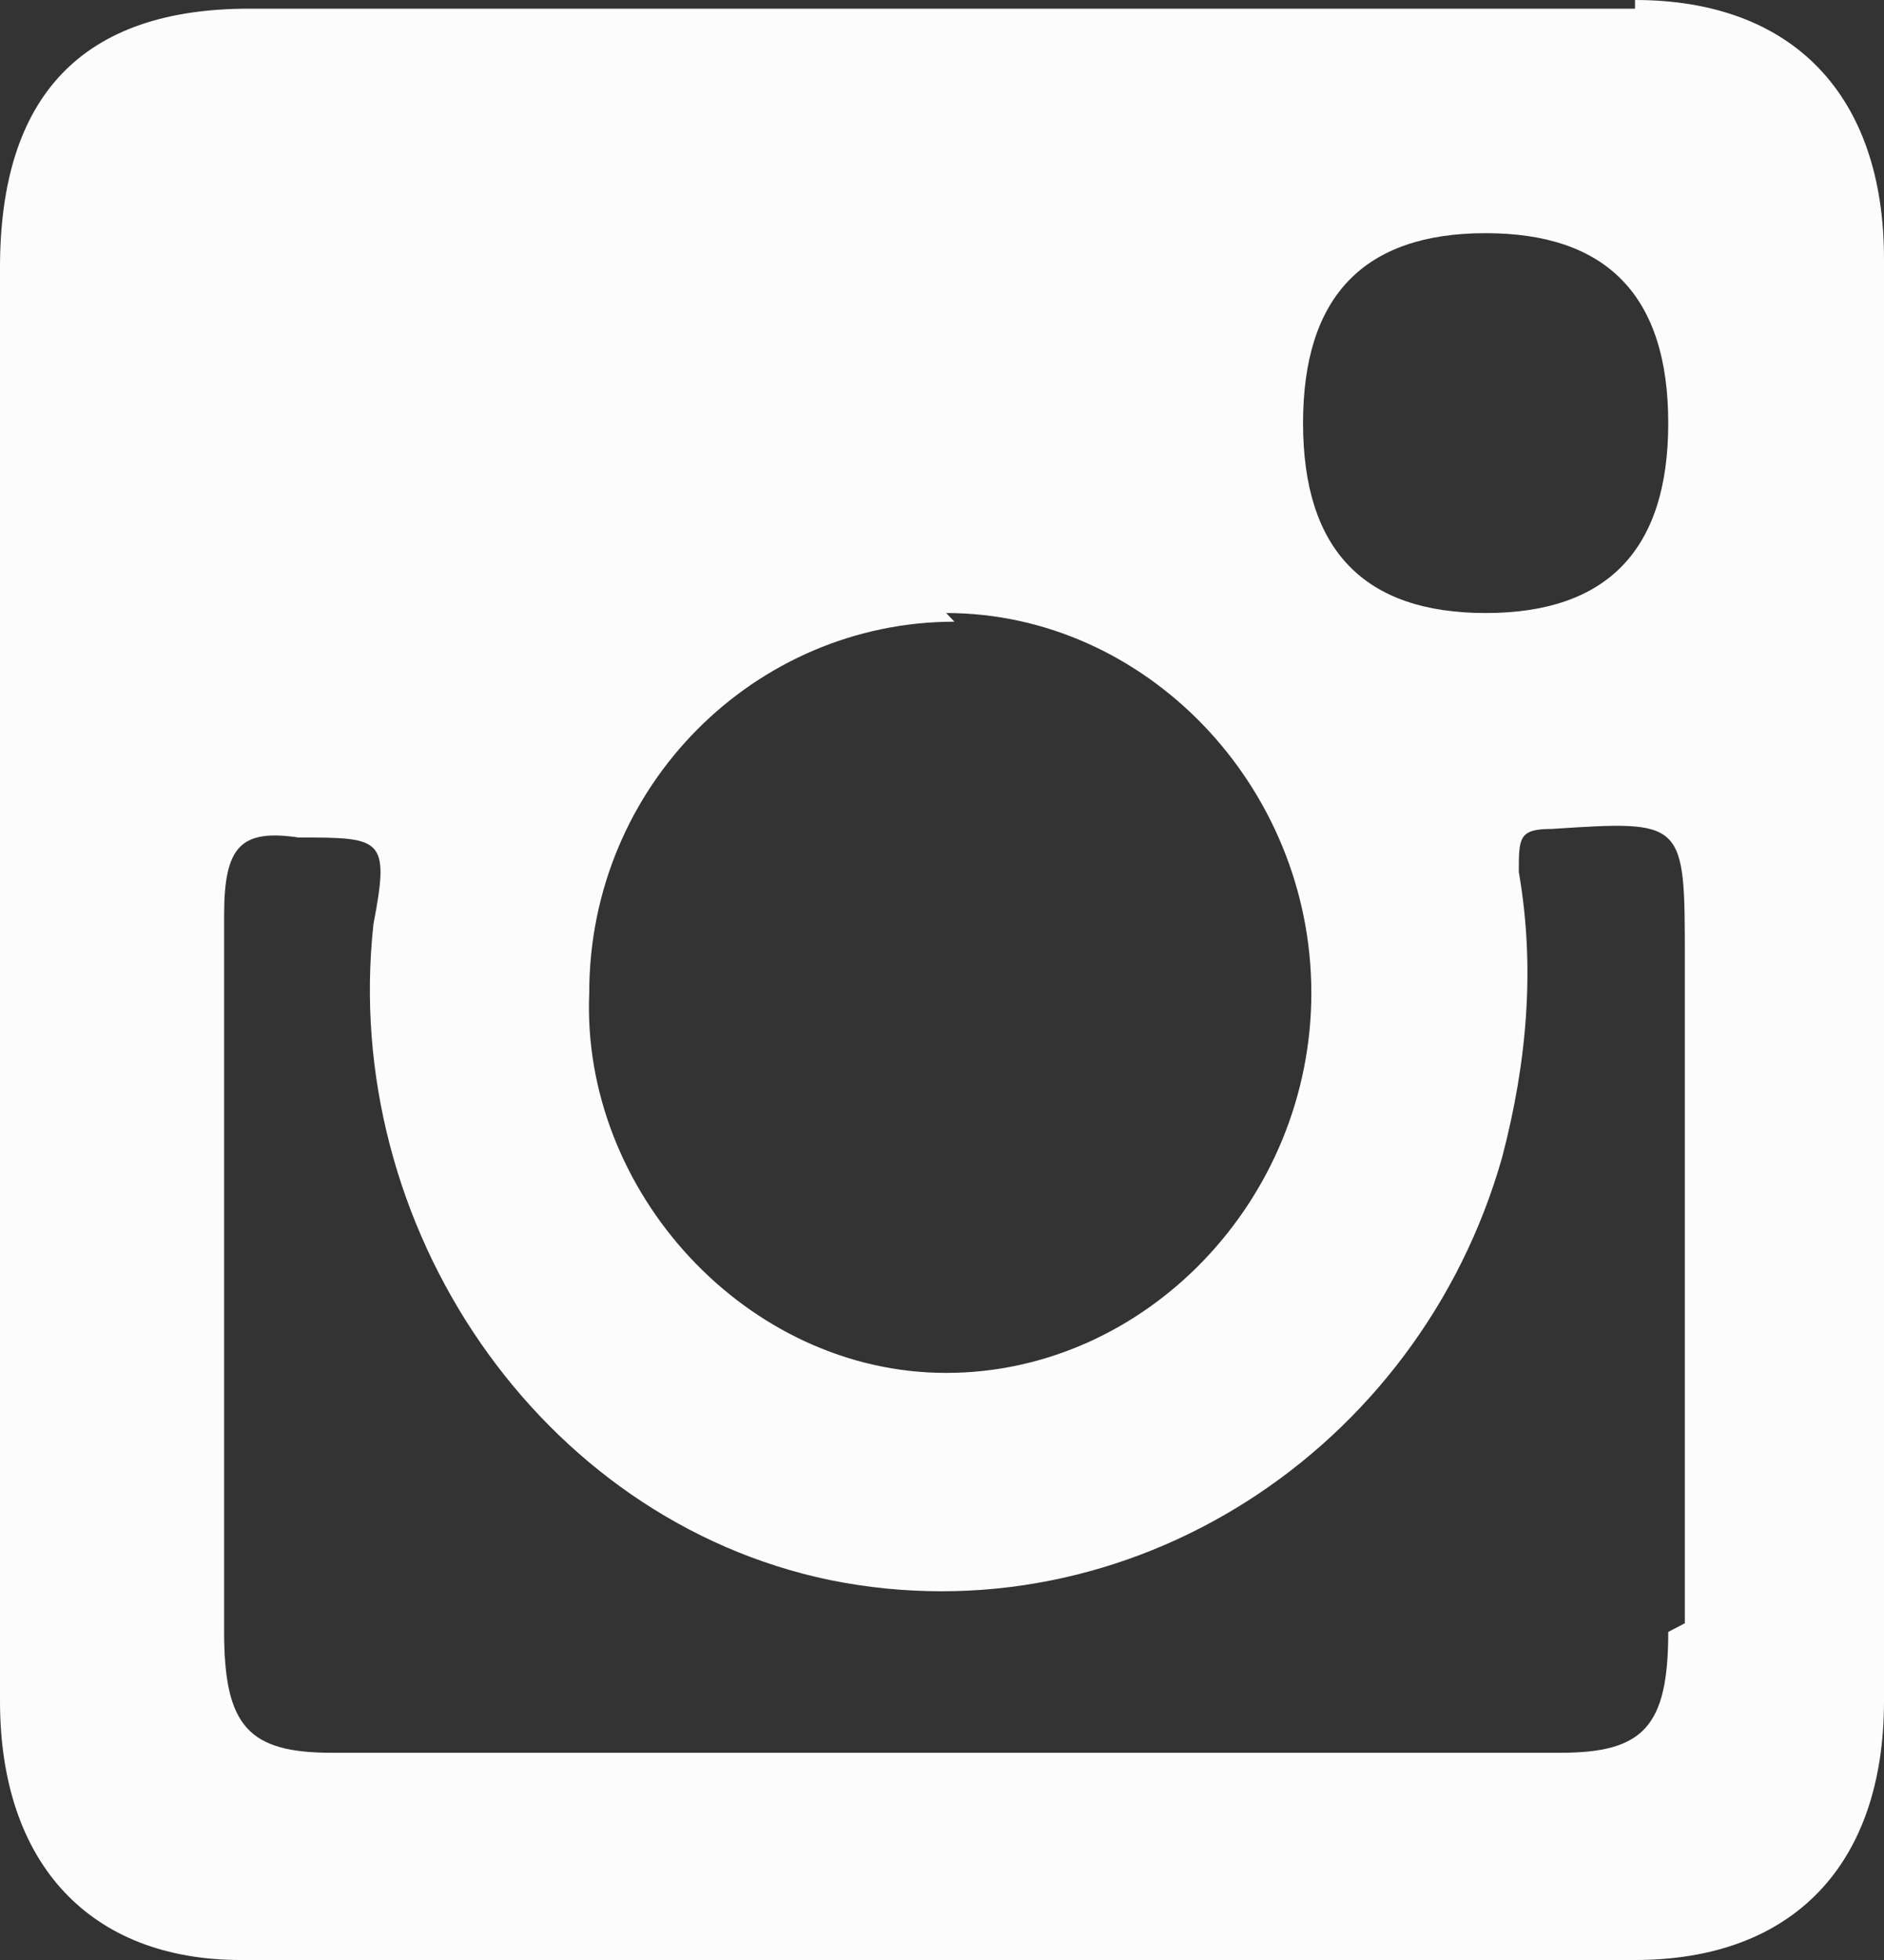 <svg width="25" height="26" viewBox="0 0 25 26" fill="none" xmlns="http://www.w3.org/2000/svg">
<rect x="0" y="0" width="25" height="26" fill="#333333" stroke="none"/>
<path fill-rule="evenodd" clip-rule="evenodd" d="M21.696 0.115H3.304C1.101 0.115 0 1.26 0 3.551V22.564C0 24.74 1.211 26 3.194 26H21.696C23.788 26 25 24.74 25 22.564V3.436C25 1.26 23.788 0 21.696 0V0.115ZM19.714 3.093C21.329 3.093 22.137 3.932 22.137 5.612C22.137 7.292 21.329 8.132 19.714 8.132C18.098 8.132 17.291 7.292 17.291 5.612C17.291 3.932 18.098 3.093 19.714 3.093ZM12.555 8.132C15.198 8.132 17.401 10.423 17.401 13.172C17.401 15.921 15.198 18.212 12.555 18.212C9.912 18.212 7.709 15.806 7.819 13.172C7.819 10.423 10.022 8.247 12.665 8.247L12.555 8.132ZM22.137 21.648C22.137 22.907 21.806 23.251 20.705 23.251H4.405C3.304 23.251 2.974 22.907 2.974 21.648C2.974 18.555 2.974 15.348 2.974 12.141C2.974 11.225 3.194 10.996 3.965 11.11C5.066 11.11 5.176 11.11 4.956 12.255C4.515 16.264 7.159 20.159 11.013 20.96C14.978 21.762 18.833 19.242 19.934 15.348C20.264 14.088 20.374 12.828 20.154 11.568C20.154 11.11 20.154 10.996 20.595 10.996C22.357 10.881 22.357 10.881 22.357 12.714V21.533L22.137 21.648Z" fill="#FCFCFC"/>
</svg>
